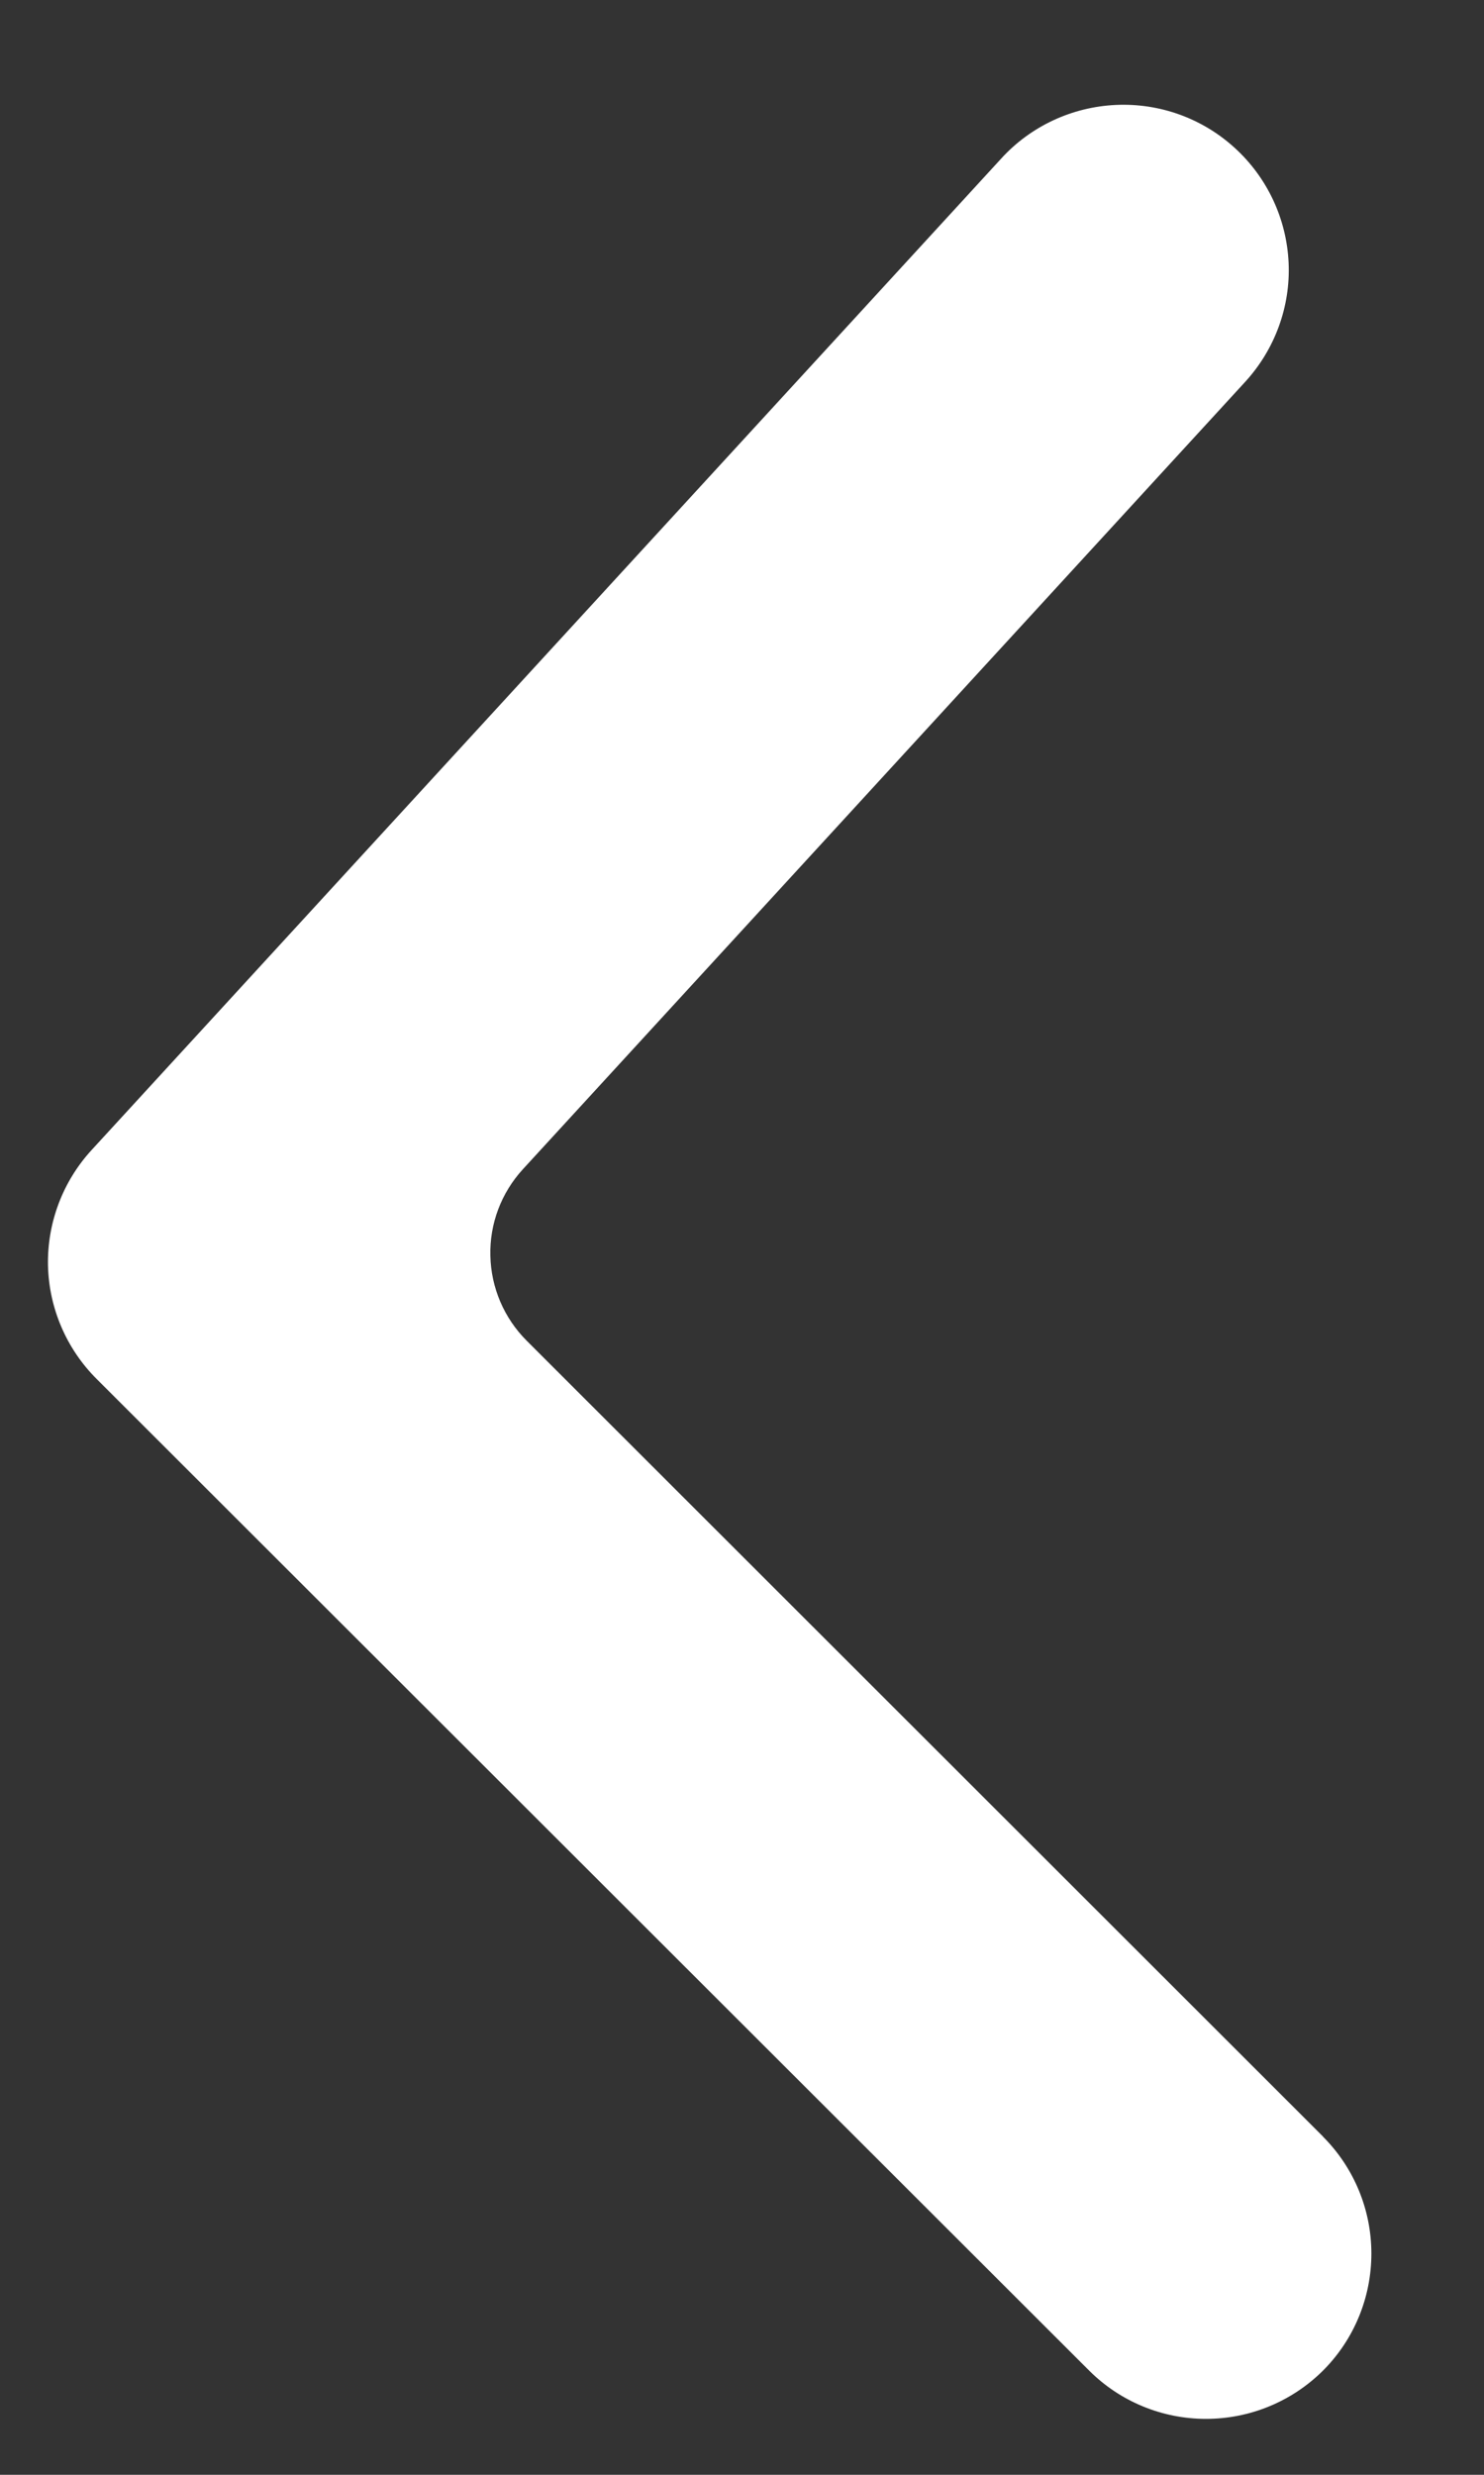 <svg width="9" height="15" viewBox="0 0 9 15" fill="none" xmlns="http://www.w3.org/2000/svg">
<rect x="0" y="0" width="9" height="15" fill="#333333" stroke="none"/>
<path d="M8.024 12.951C8.212 13.139 8.317 13.394 8.317 13.659C8.317 13.925 8.212 14.18 8.024 14.368C7.835 14.556 7.58 14.661 7.314 14.661C7.048 14.661 6.793 14.556 6.605 14.368L0.585 8.357C0.402 8.174 0.297 7.928 0.291 7.67C0.286 7.412 0.38 7.162 0.555 6.971L6.073 0.96C6.252 0.764 6.503 0.648 6.768 0.636C7.034 0.624 7.294 0.718 7.49 0.898C7.686 1.077 7.803 1.327 7.815 1.593C7.827 1.858 7.732 2.117 7.553 2.313L3.171 7.087C3.04 7.23 2.969 7.417 2.974 7.611C2.978 7.805 3.057 7.989 3.194 8.126L8.024 12.95L8.024 12.951Z" fill="white"/>
</svg>
